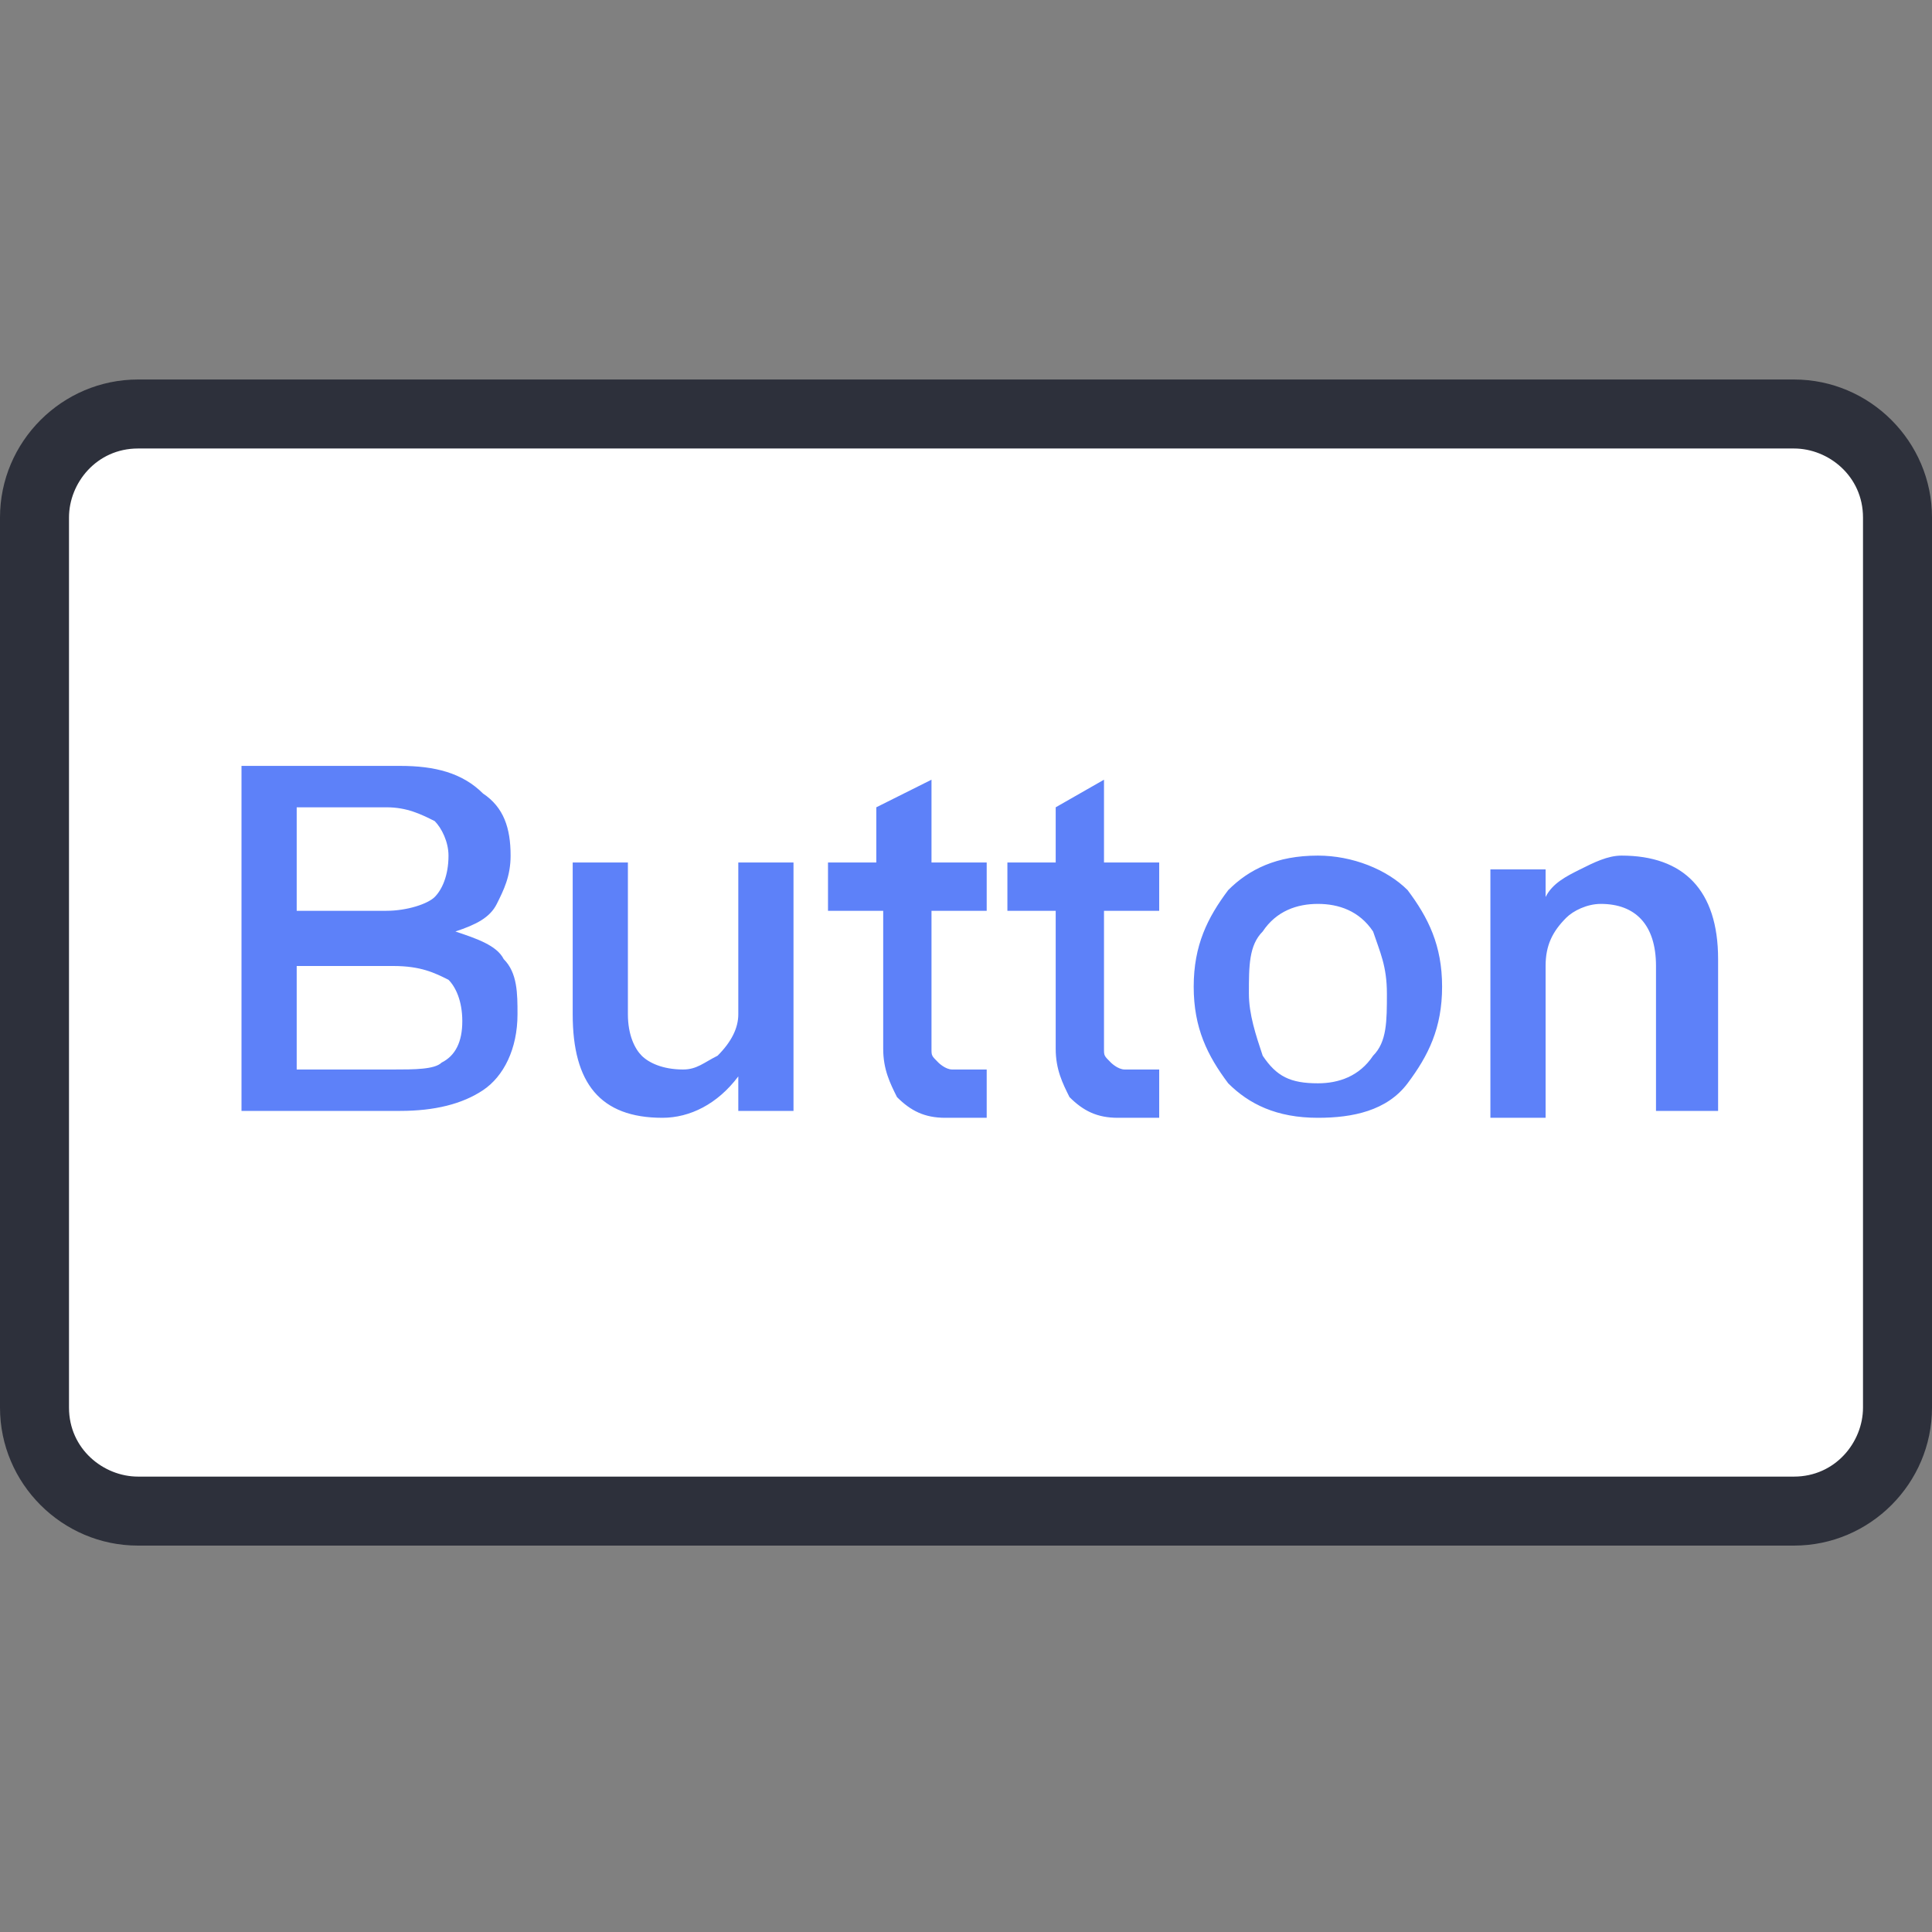 <?xml version="1.0" encoding="utf-8"?>
<!-- Generator: Adobe Illustrator 23.0.1, SVG Export Plug-In . SVG Version: 6.00 Build 0)  -->
<svg version="1.1" id="图层_1" xmlns="http://www.w3.org/2000/svg" xmlns:xlink="http://www.w3.org/1999/xlink" x="0px" y="0px"
	 viewBox="0 0 28 28" style="enable-background:new 0 0 28 28;" xml:space="preserve">
<rect x="0" y="0" width="28" height="28" fill="#808080" stroke="none"/>
<style type="text/css">
	.st0{fill:#FFFFFF;}
	.st1{fill:#2D303B;}
	.st2{fill-rule:evenodd;clip-rule:evenodd;fill:#5D81F9;}
</style>
<path id="路径" class="st0" d="M1.6,6.2c-0.6,0-1,0.5-1,1L1,21c0,0.6,0.5,1,1,1l24.3,0c0.6,0,1-0.5,1-1V7.2c0-0.6-0.5-1-1-1H1.6z"
	/>
<path id="Rectangle-2" class="st1" d="M2,6.5c-0.6,0-1,0.5-1,1v12.9c0,0.6,0.5,1,1,1H26c0.6,0,1-0.5,1-1V7.5c0-0.6-0.5-1-1-1H2z
	 M2,5.5H26c1.1,0,2,0.9,2,2v12.9c0,1.1-0.9,2-2,2H2c-1.1,0-2-0.9-2-2V7.5C0,6.4,0.9,5.5,2,5.5z"/>
<path id="Button" class="st2" d="M3.5,11.1h2.3c0.5,0,0.9,0.1,1.2,0.4c0.3,0.2,0.4,0.5,0.4,0.9c0,0.3-0.1,0.5-0.2,0.7
	c-0.1,0.2-0.3,0.3-0.6,0.4c0.3,0.1,0.6,0.2,0.7,0.4c0.2,0.2,0.2,0.5,0.2,0.8c0,0.5-0.2,0.9-0.5,1.1c-0.3,0.2-0.7,0.3-1.2,0.3H3.5
	V11.1z M4.3,11.8v1.4h1.3c0.3,0,0.6-0.1,0.7-0.2c0.1-0.1,0.2-0.3,0.2-0.6c0-0.2-0.1-0.4-0.2-0.5c-0.2-0.1-0.4-0.2-0.7-0.2H4.3z
	 M4.3,13.9v1.6h1.4c0.3,0,0.6,0,0.7-0.1c0.2-0.1,0.3-0.3,0.3-0.6c0-0.3-0.1-0.5-0.2-0.6c-0.2-0.1-0.4-0.2-0.8-0.2H4.3z M8.3,12.5
	h0.8v2.2c0,0.3,0.1,0.5,0.2,0.6c0.1,0.1,0.3,0.2,0.6,0.2c0.2,0,0.3-0.1,0.5-0.2c0.2-0.2,0.3-0.4,0.3-0.6v-2.2h0.8v3.6h-0.8v-0.5
	c-0.3,0.4-0.7,0.6-1.1,0.6c-0.9,0-1.3-0.5-1.3-1.5V12.5z M13.5,11.3v1.2h0.8v0.7h-0.8v2c0,0.1,0,0.1,0.1,0.2c0,0,0.1,0.1,0.2,0.1
	h0.5v0.7h-0.6c-0.3,0-0.5-0.1-0.7-0.3c-0.1-0.2-0.2-0.4-0.2-0.7v-2H12v-0.7h0.7v-0.8L13.5,11.3z M16,11.3v1.2h0.8v0.7H16v2
	c0,0.1,0,0.1,0.1,0.2c0,0,0.1,0.1,0.2,0.1h0.5v0.7h-0.6c-0.3,0-0.5-0.1-0.7-0.3c-0.1-0.2-0.2-0.4-0.2-0.7v-2h-0.7v-0.7h0.7v-0.8
	L16,11.3z M19.1,12.4c0.5,0,1,0.2,1.3,0.5c0.3,0.4,0.5,0.8,0.5,1.4c0,0.6-0.2,1-0.5,1.4c-0.3,0.4-0.8,0.5-1.3,0.5
	c-0.6,0-1-0.2-1.3-0.5c-0.3-0.4-0.5-0.8-0.5-1.4c0-0.6,0.2-1,0.5-1.4C18.1,12.6,18.5,12.4,19.1,12.4z M19.1,13.1
	c-0.3,0-0.6,0.1-0.8,0.4c-0.2,0.2-0.2,0.5-0.2,0.9c0,0.3,0.1,0.6,0.2,0.9c0.2,0.3,0.4,0.4,0.8,0.4c0.3,0,0.6-0.1,0.8-0.4
	c0.2-0.2,0.2-0.5,0.2-0.9c0-0.4-0.1-0.6-0.2-0.9C19.7,13.2,19.4,13.1,19.1,13.1z M23.5,12.4c0.9,0,1.4,0.5,1.4,1.5v2.2H24V14
	c0-0.6-0.3-0.9-0.8-0.9c-0.2,0-0.4,0.1-0.5,0.2c-0.2,0.2-0.3,0.4-0.3,0.7v2.2h-0.8v-3.6h0.8v0.4c0.1-0.2,0.3-0.3,0.5-0.4
	C23.1,12.5,23.3,12.4,23.5,12.4z"/>
</svg>
